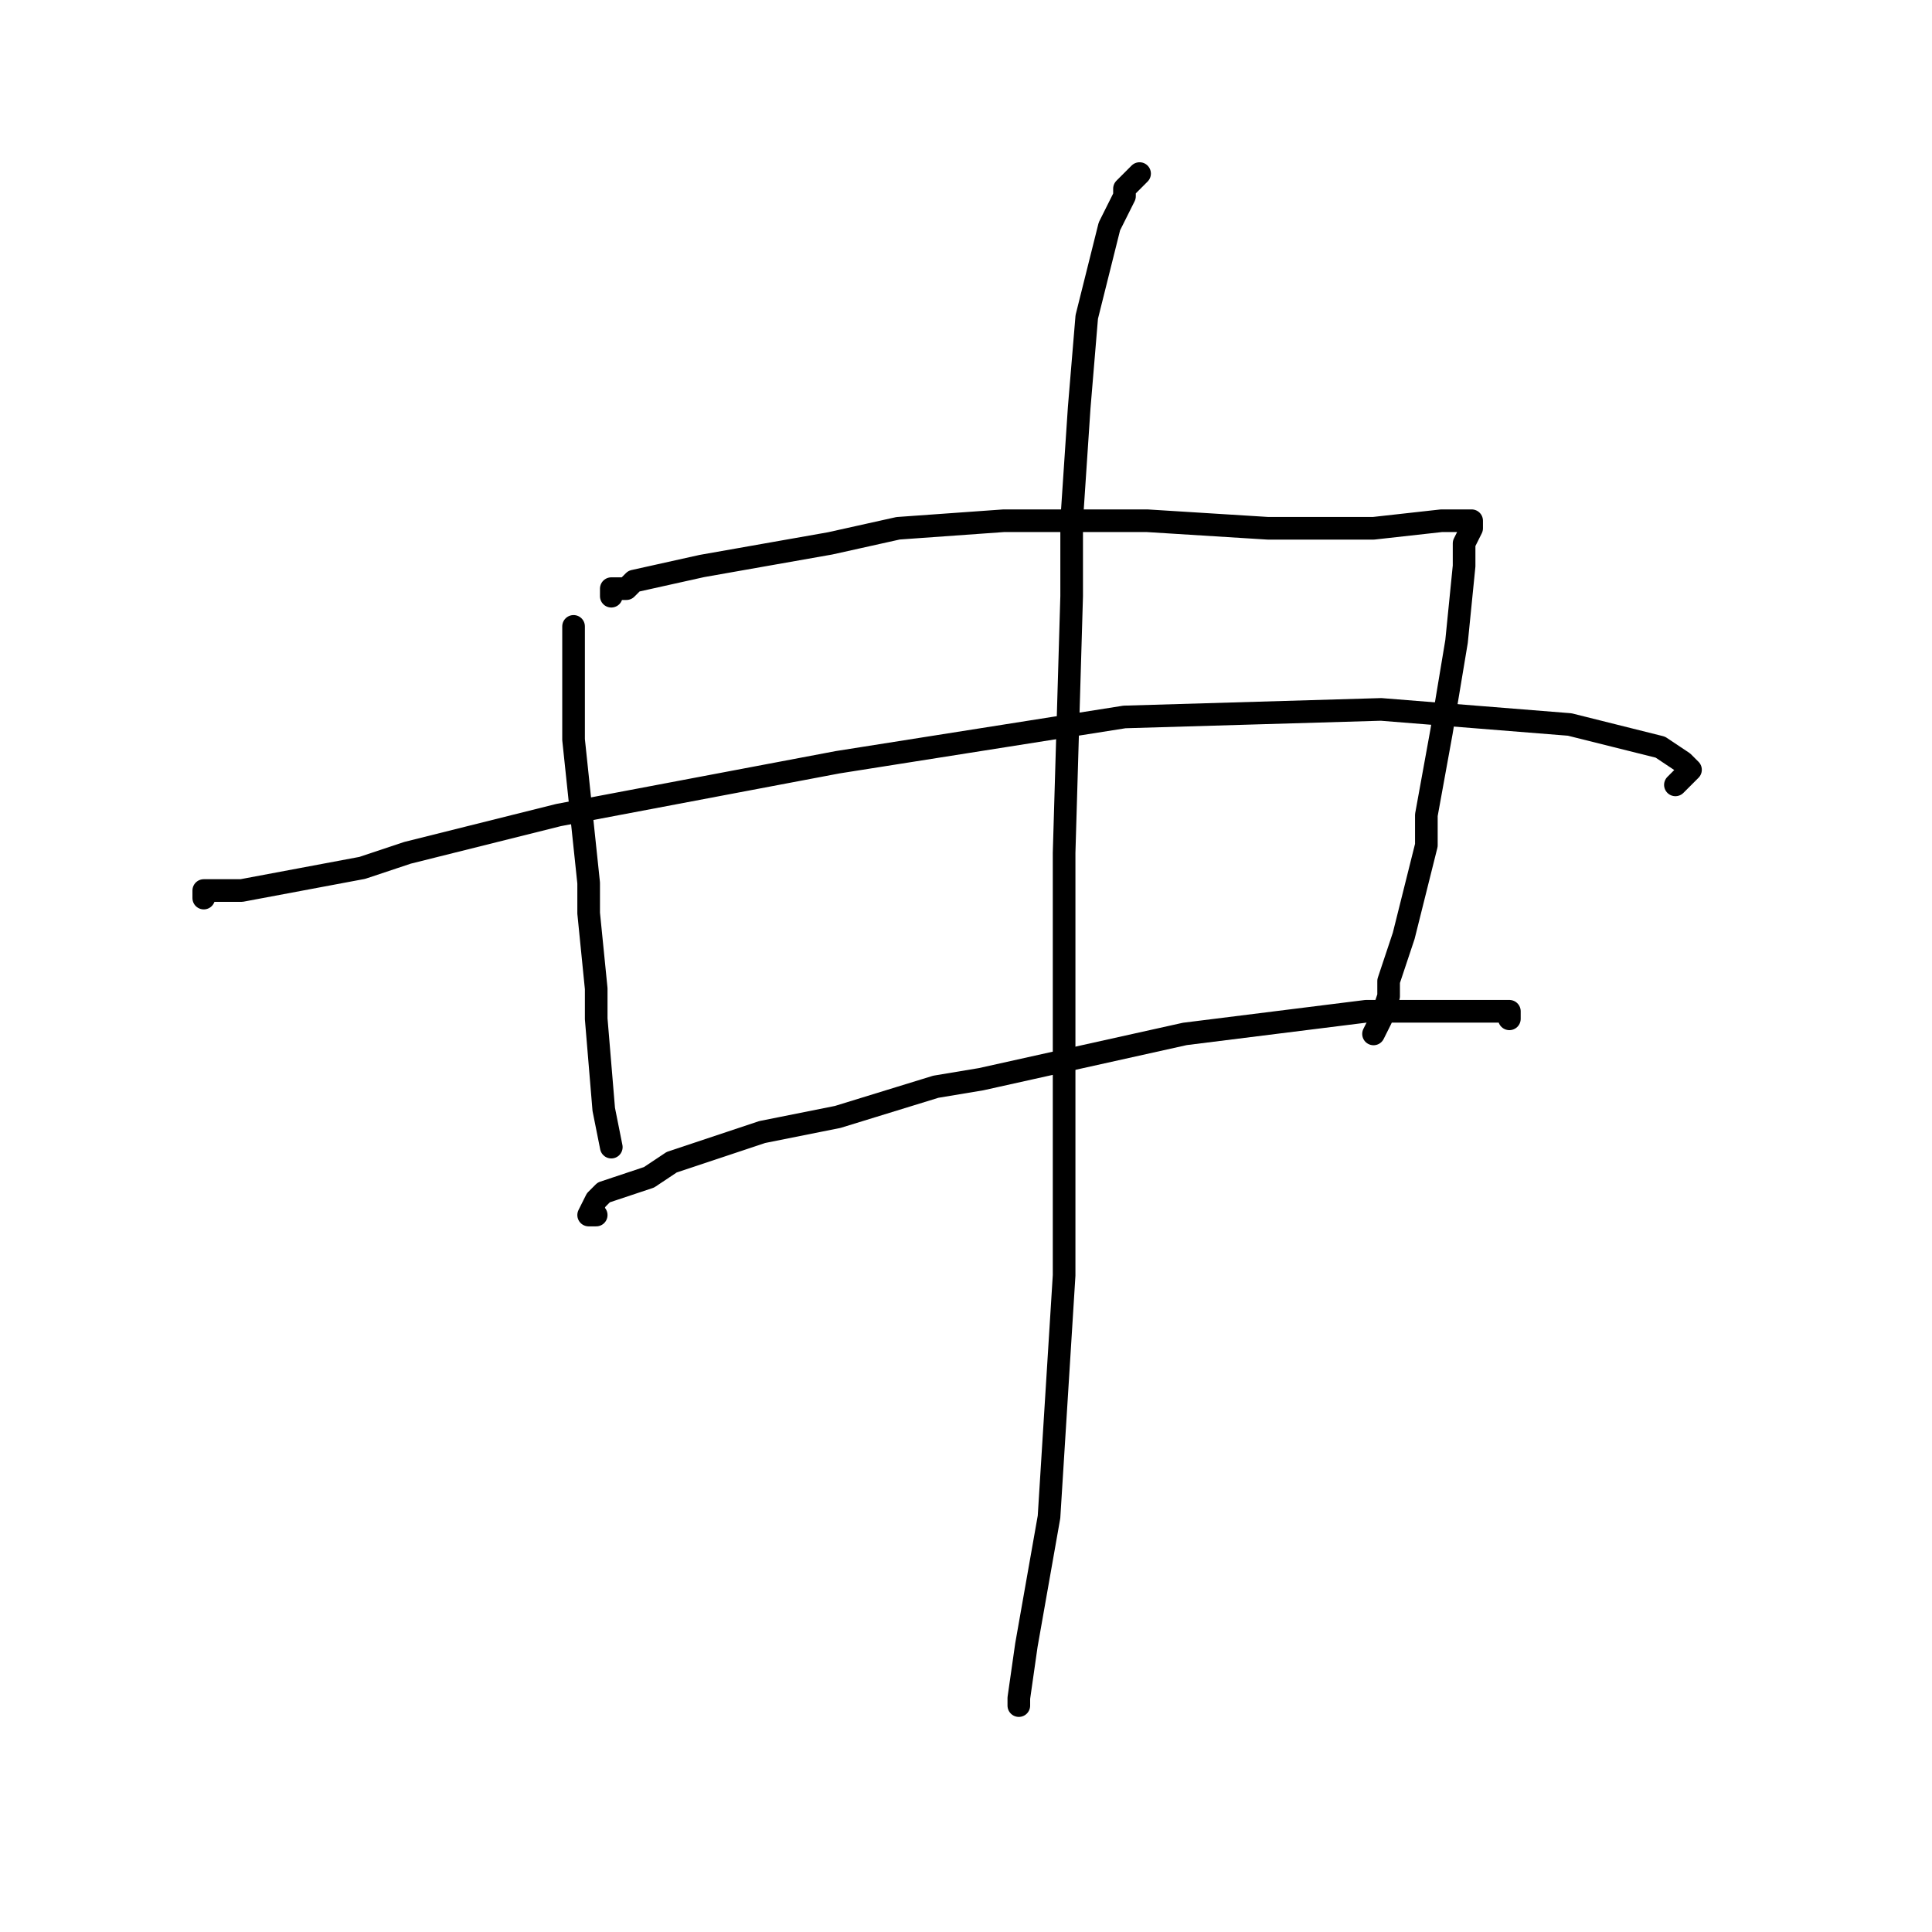 <?xml version="1.0" standalone="no"?>
    <svg width="256" height="256" xmlns="http://www.w3.org/2000/svg" version="1.1">
    <polyline stroke="black" stroke-width="3" stroke-linecap="round" fill="transparent" stroke-linejoin="round" points="76 85 76 83 76 86 76 94 76 98 78 117 78 121 79 131 79 135 80 147 81 152 81 152 " />
        <polyline stroke="black" stroke-width="3" stroke-linecap="round" fill="transparent" stroke-linejoin="round" points="81 79 81 78 82 78 83 78 84 77 93 75 110 72 119 70 133 69 152 69 168 70 182 70 191 69 195 69 195 70 194 72 194 75 193 85 191 97 189 108 189 112 186 124 184 130 184 132 183 135 182 137 182 137 " />
        <polyline stroke="black" stroke-width="3" stroke-linecap="round" fill="transparent" stroke-linejoin="round" points="27 119 27 118 28 118 30 118 32 118 48 115 54 113 74 108 111 101 149 95 183 94 208 96 220 99 223 101 224 102 222 104 222 104 " />
        <polyline stroke="black" stroke-width="3" stroke-linecap="round" fill="transparent" stroke-linejoin="round" points="79 161 78 161 79 159 80 158 86 156 89 154 101 150 111 148 124 144 130 143 157 137 181 134 194 134 200 134 200 135 200 135 " />
        <polyline stroke="black" stroke-width="3" stroke-linecap="round" fill="transparent" stroke-linejoin="round" points="151 23 149 25 149 26 147 30 144 42 143 54 142 69 142 79 141 113 141 126 141 159 141 169 139 201 136 218 135 225 135 226 135 226 " />
        </svg>